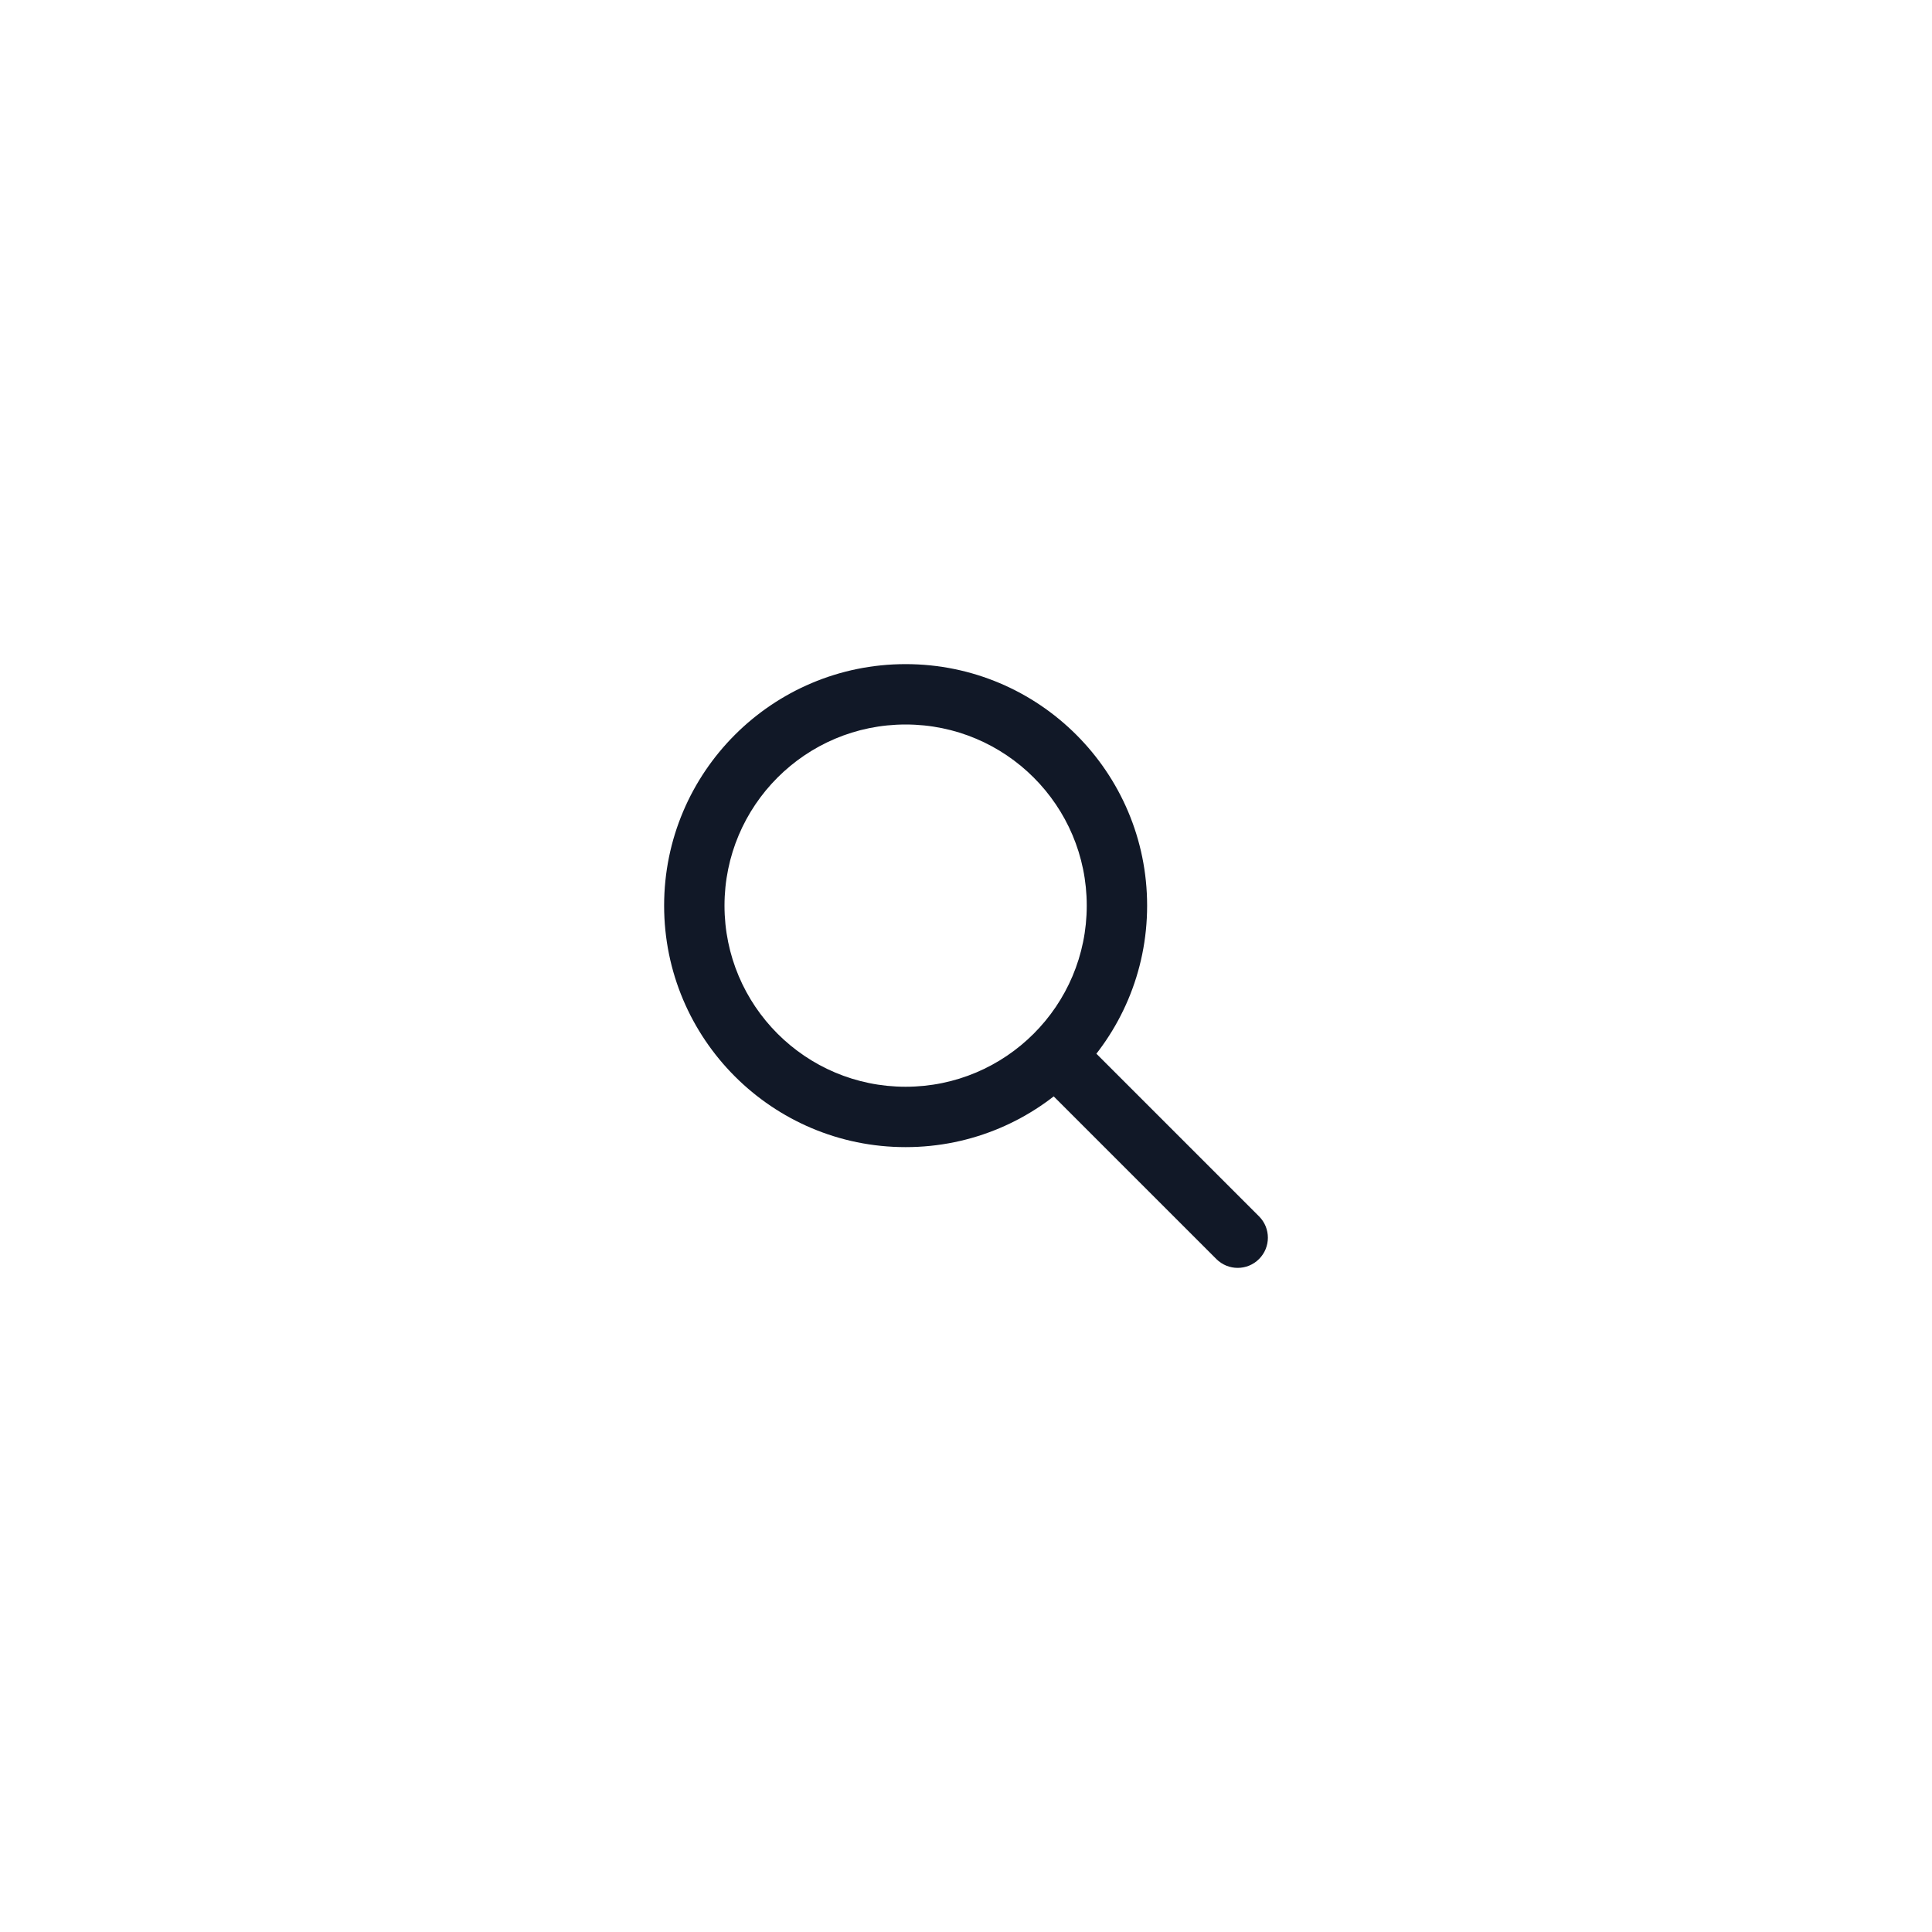 <svg xmlns="http://www.w3.org/2000/svg" xmlns:xlink="http://www.w3.org/1999/xlink" fill="none" version="1.1" width="64" height="64" viewBox="0 0 64 64"><defs><filter id="master_svg0_0_232" filterUnits="objectBoundingBox" color-interpolation-filters="sRGB" x="-20" y="-16" width="64" height="64"><feFlood flood-opacity="0" result="BackgroundImageFix"/><feColorMatrix in="SourceAlpha" type="matrix" values="0 0 0 0 0 0 0 0 0 0 0 0 0 0 0 0 0 0 127 0"/><feOffset dy="4" dx="0"/><feGaussianBlur stdDeviation="5"/><feColorMatrix type="matrix" values="0 0 0 0 0 0 0 0 0 0 0 0 0 0 0 0 0 0 0.302 0"/><feBlend mode="normal" in2="BackgroundImageFix" result="effect1_dropShadow"/><feBlend mode="normal" in="SourceGraphic" in2="effect1_dropShadow" result="shape"/></filter><clipPath id="master_svg1_0_232"><rect x="20" y="16" width="24" height="24" rx="0"/></clipPath></defs><g style="mix-blend-mode:passthrough" filter="url(#master_svg0_0_232)"><g clip-path="url(#master_svg1_0_232)"><g style="mix-blend-mode:passthrough"><path d="M40.293,37.707C40.683,38.098,41.317,38.098,41.707,37.707C42.098,37.317,42.098,36.683,41.707,36.293C41.707,36.293,40.293,37.707,40.293,37.707C40.293,37.707,40.293,37.707,40.293,37.707ZM35.707,30.293C35.317,29.902,34.683,29.902,34.293,30.293C33.902,30.683,33.902,31.317,34.293,31.707C34.293,31.707,35.707,30.293,35.707,30.293C35.707,30.293,35.707,30.293,35.707,30.293ZM36,26C36,29.314,33.314,32,30,32C30,32,30,34,30,34C34.418,34,38,30.418,38,26C38,26,36,26,36,26C36,26,36,26,36,26ZM30,32C26.686,32,24,29.314,24,26C24,26,22,26,22,26C22,30.418,25.582,34,30,34C30,34,30,32,30,32C30,32,30,32,30,32ZM24,26C24,22.686,26.686,20,30,20C30,20,30,18,30,18C25.582,18,22,21.582,22,26C22,26,24,26,24,26C24,26,24,26,24,26ZM30,20C33.314,20,36,22.686,36,26C36,26,38,26,38,26C38,21.582,34.418,18,30,18C30,18,30,20,30,20C30,20,30,20,30,20ZM41.707,36.293C41.707,36.293,35.707,30.293,35.707,30.293C35.707,30.293,34.293,31.707,34.293,31.707C34.293,31.707,40.293,37.707,40.293,37.707C40.293,37.707,41.707,36.293,41.707,36.293C41.707,36.293,41.707,36.293,41.707,36.293Z" fill="#111827" fill-opacity="1"/></g></g></g></svg>